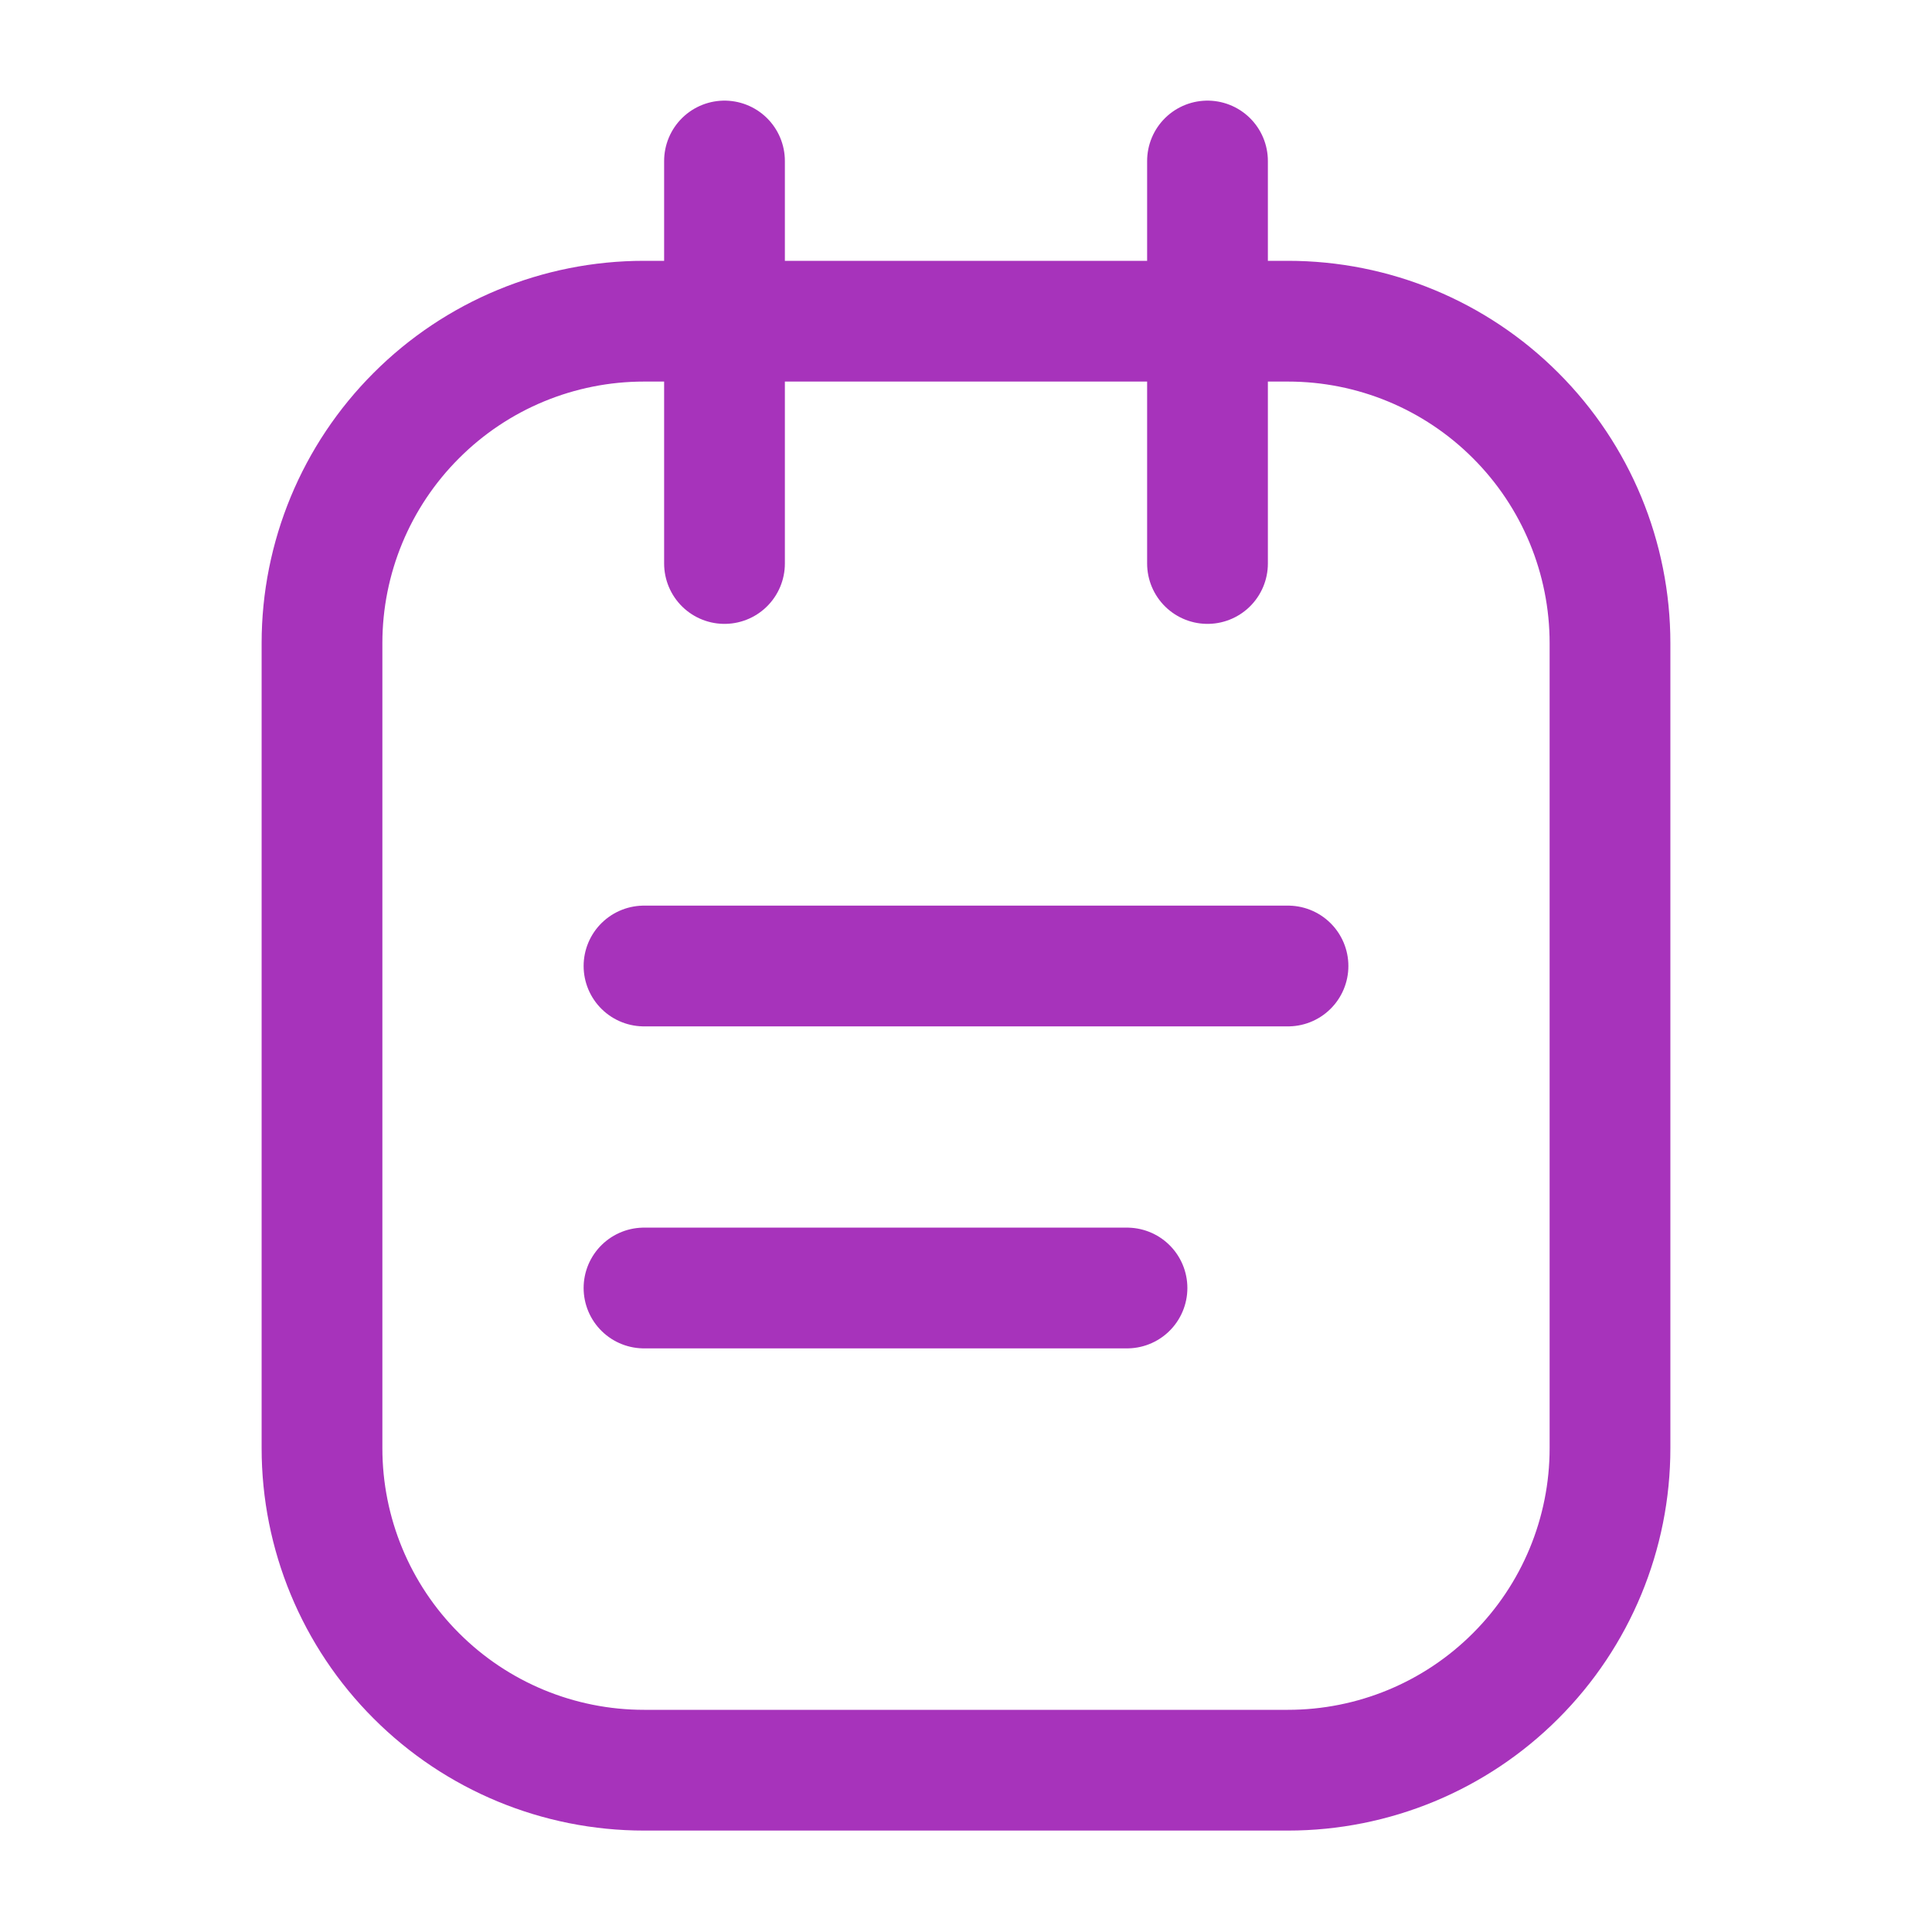 <!DOCTYPE svg PUBLIC "-//W3C//DTD SVG 1.1//EN" "http://www.w3.org/Graphics/SVG/1.1/DTD/svg11.dtd">
<!-- Uploaded to: SVG Repo, www.svgrepo.com, Transformed by: SVG Repo Mixer Tools -->
<svg width="64px" height="64px" viewBox="0 0 24 24" fill="none" xmlns="http://www.w3.org/2000/svg">
<g id="SVGRepo_bgCarrier" stroke-width="0"/>
<g id="SVGRepo_tracerCarrier" stroke-linecap="round" stroke-linejoin="round"/>
<g id="SVGRepo_iconCarrier"> <path d="M16 3.99H8C6.939 3.99 5.922 4.411 5.172 5.162C4.421 5.912 4 6.929 4 7.99V17.99C4 19.051 4.421 20.068 5.172 20.818C5.922 21.569 6.939 21.99 8 21.99H16C17.061 21.99 18.078 21.569 18.828 20.818C19.579 20.068 20 19.051 20 17.99V7.99C20 6.929 19.579 5.912 18.828 5.162C18.078 4.411 17.061 3.99 16 3.99Z" stroke="#a733bb" stroke-width="1.5" stroke-linecap="round" stroke-linejoin="round"/> <path d="M9 2V7" stroke="#a733bb" stroke-width="1.5" stroke-linecap="round" stroke-linejoin="round"/> <path d="M15 2V7" stroke="#a733bb" stroke-width="1.5" stroke-linecap="round" stroke-linejoin="round"/> <path d="M8 16H14" stroke="#a733bb" stroke-width="1.5" stroke-linecap="round" stroke-linejoin="round"/> <path d="M8 12H16" stroke="#a733bb" stroke-width="1.5" stroke-linecap="round" stroke-linejoin="round"/> </g>
</svg>